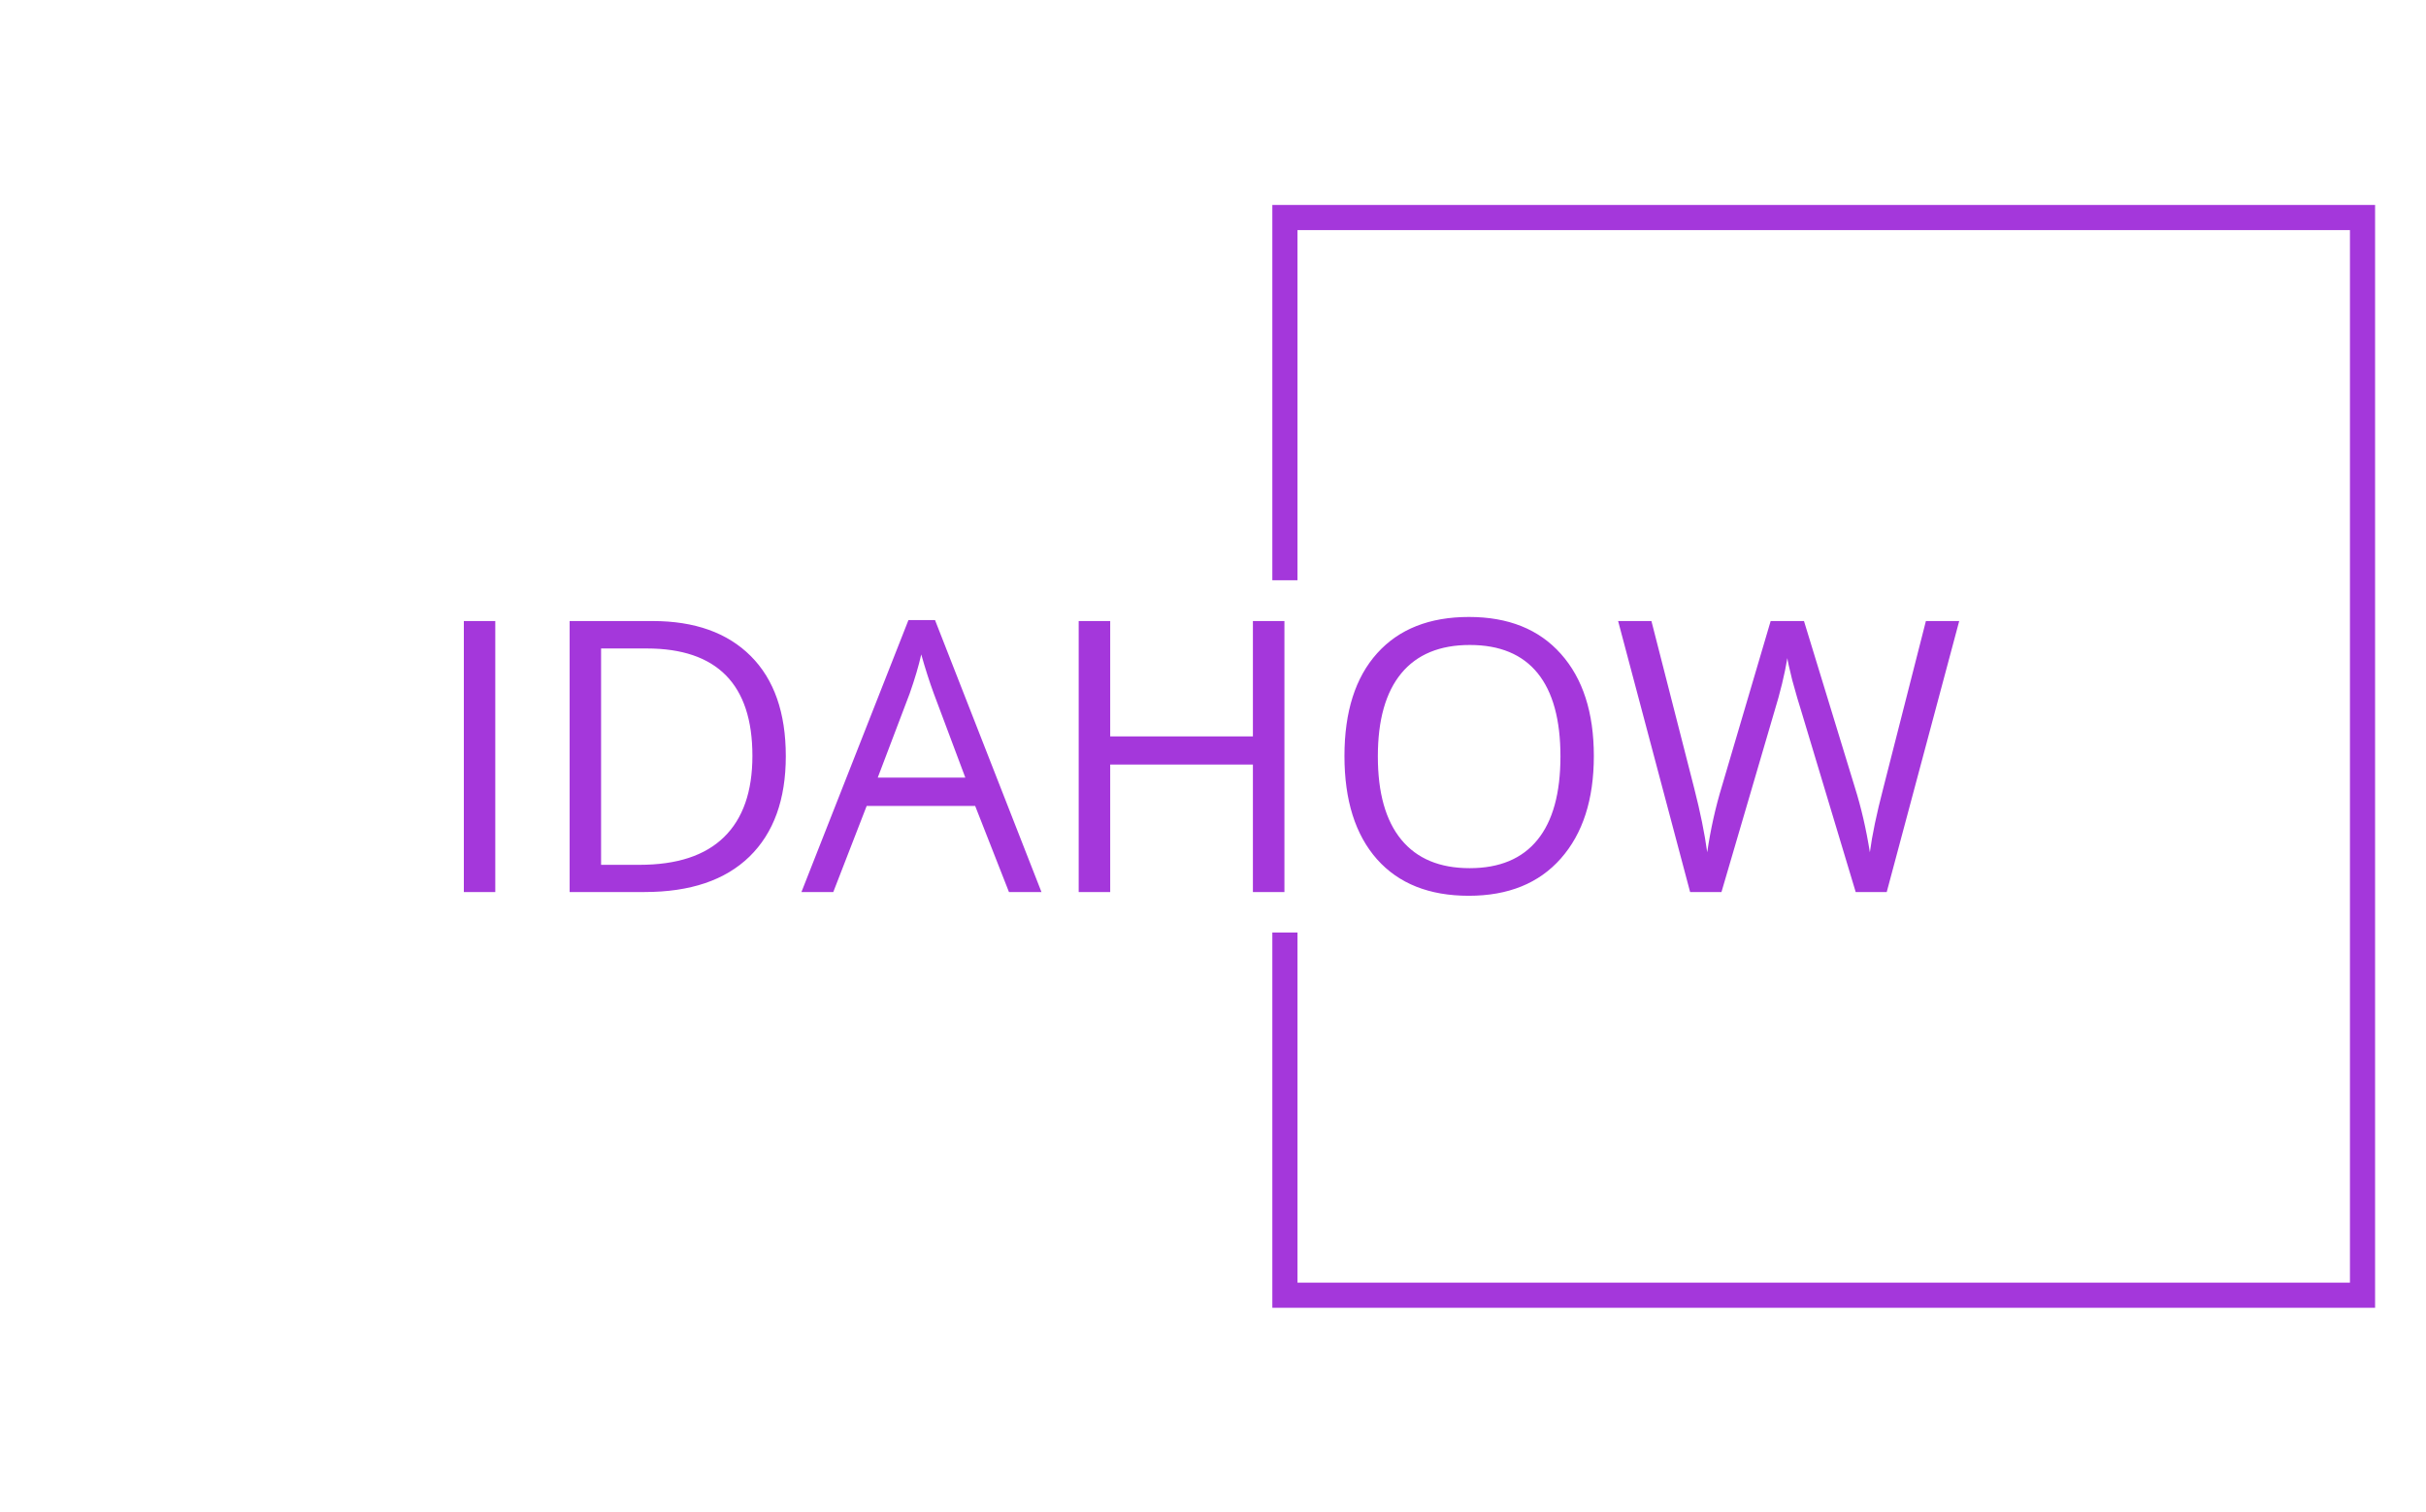 <svg xmlns="http://www.w3.org/2000/svg" version="1.1" xmlns:xlink="http://www.w3.org/1999/xlink" xmlns:svgjs="http://svgjs.dev/svgjs" width="1000" height="623" viewBox="0 0 1000 623"><g transform="matrix(1,0,0,1,-0.606,0.252)"><svg viewBox="0 0 396 247" data-background-color="#111111" preserveAspectRatio="xMidYMid meet" height="623" width="1000" xmlns="http://www.w3.org/2000/svg" xmlns:xlink="http://www.w3.org/1999/xlink"><g id="tight-bounds" transform="matrix(1,0,0,1,0.24,-0.1)"><svg viewBox="0 0 395.52 247.2" height="247.2" width="395.52"><g><svg></svg></g><g><svg viewBox="0 0 395.52 247.2" height="247.2" width="395.52"><g transform="matrix(1,0,0,1,75.544,100.819)"><svg viewBox="0 0 244.431 45.562" height="45.562" width="244.431"><g><svg viewBox="0 0 244.431 45.562" height="45.562" width="244.431"><g><svg viewBox="0 0 244.431 45.562" height="45.562" width="244.431"><g><svg viewBox="0 0 244.431 45.562" height="45.562" width="244.431"><g><svg viewBox="0 0 244.431 45.562" height="45.562" width="244.431"><g><svg viewBox="0 0 244.431 45.562" height="45.562" width="244.431"><g transform="matrix(1,0,0,1,0,0)"><svg width="244.431" viewBox="4.58 -33.77 183.6 34.23" height="45.562" data-palette-color="#a437db"><path d="M8.44-33.27L8.44 0 4.58 0 4.58-33.27 8.44-33.27ZM39.81-28.97Q44.11-24.67 44.11-16.68 44.11-8.7 39.65-4.35 35.18 0 26.77 0L26.77 0 17.57 0 17.57-33.27 27.75-33.27Q35.51-33.27 39.81-28.97ZM21.43-3.34L26.14-3.34Q33.04-3.34 36.52-6.74 40.01-10.14 40.01-16.72 40.01-23.31 36.75-26.61 33.49-29.9 27.05-29.9L27.05-29.9 21.43-29.9 21.43-3.34ZM59.32-24.37L55.4-14.05 66.15-14.05 62.28-24.37Q61.5-26.49 60.74-29.17L60.74-29.17Q60.28-27.1 59.32-24.37L59.32-24.37ZM62.43-33.39L75.5 0 71.51 0 67.36-10.57 54.04-10.57 49.94 0 46.03 0 59.17-33.39 62.43-33.39ZM101.46-33.27L105.33-33.27 105.33 0 101.46 0 101.46-15.65 83.94-15.65 83.94 0 80.07 0 80.07-33.27 83.94-33.27 83.94-19.11 101.46-19.11 101.46-33.27ZM116.7-4.02Q112.7-8.54 112.7-16.7 112.7-24.85 116.71-29.31 120.72-33.77 127.99-33.77 135.25-33.77 139.28-29.23 143.32-24.7 143.32-16.7 143.32-8.7 139.27-4.12 135.23 0.46 127.96 0.46 120.69 0.46 116.7-4.02L116.7-4.02ZM136.42-26.87Q133.61-30.33 128.09-30.33 122.56-30.33 119.68-26.85 116.8-23.36 116.8-16.65 116.8-9.93 119.68-6.43 122.56-2.93 128.07-2.93 133.58-2.93 136.4-6.41 139.22-9.88 139.22-16.65 139.22-23.41 136.42-26.87ZM184.09-33.27L188.18-33.27 179.28 0 175.47 0 168.77-22.27Q168.39-23.43 167.68-26.01L167.68-26.01Q167.13-28.24 167.08-28.72L167.08-28.72Q166.57-25.68 165.48-22.14L165.48-22.14 158.99 0 155.14 0 146.3-33.27 150.39-33.27 155.65-12.71Q156.76-8.37 157.24-4.88L157.24-4.88Q157.85-9.07 159.06-13.04L159.06-13.04 165.03-33.27 169.12-33.27 175.37-12.84Q176.53-9.15 177.21-4.88L177.21-4.88Q177.62-8.01 178.86-12.77L178.86-12.77 184.09-33.27Z" opacity="1" transform="matrix(1,0,0,1,0,0)" fill="#a437db" class="undefined-text-0" data-fill-palette-color="primary" id="text-0"></path></svg></g></svg></g></svg></g></svg></g></svg></g></svg></g></svg></g><path d="M207.698 94.819L207.698 33.492 387.914 33.492 387.914 213.708 207.698 213.708 207.698 152.381 211.807 152.381 211.807 209.599 383.805 209.599 383.805 37.601 211.807 37.601 211.807 94.819Z" fill="#a437db" stroke="transparent" data-fill-palette-color="primary"></path></svg></g><defs></defs></svg><rect width="395.52" height="247.2" fill="none" stroke="none" visibility="hidden"></rect></g></svg></g></svg>
